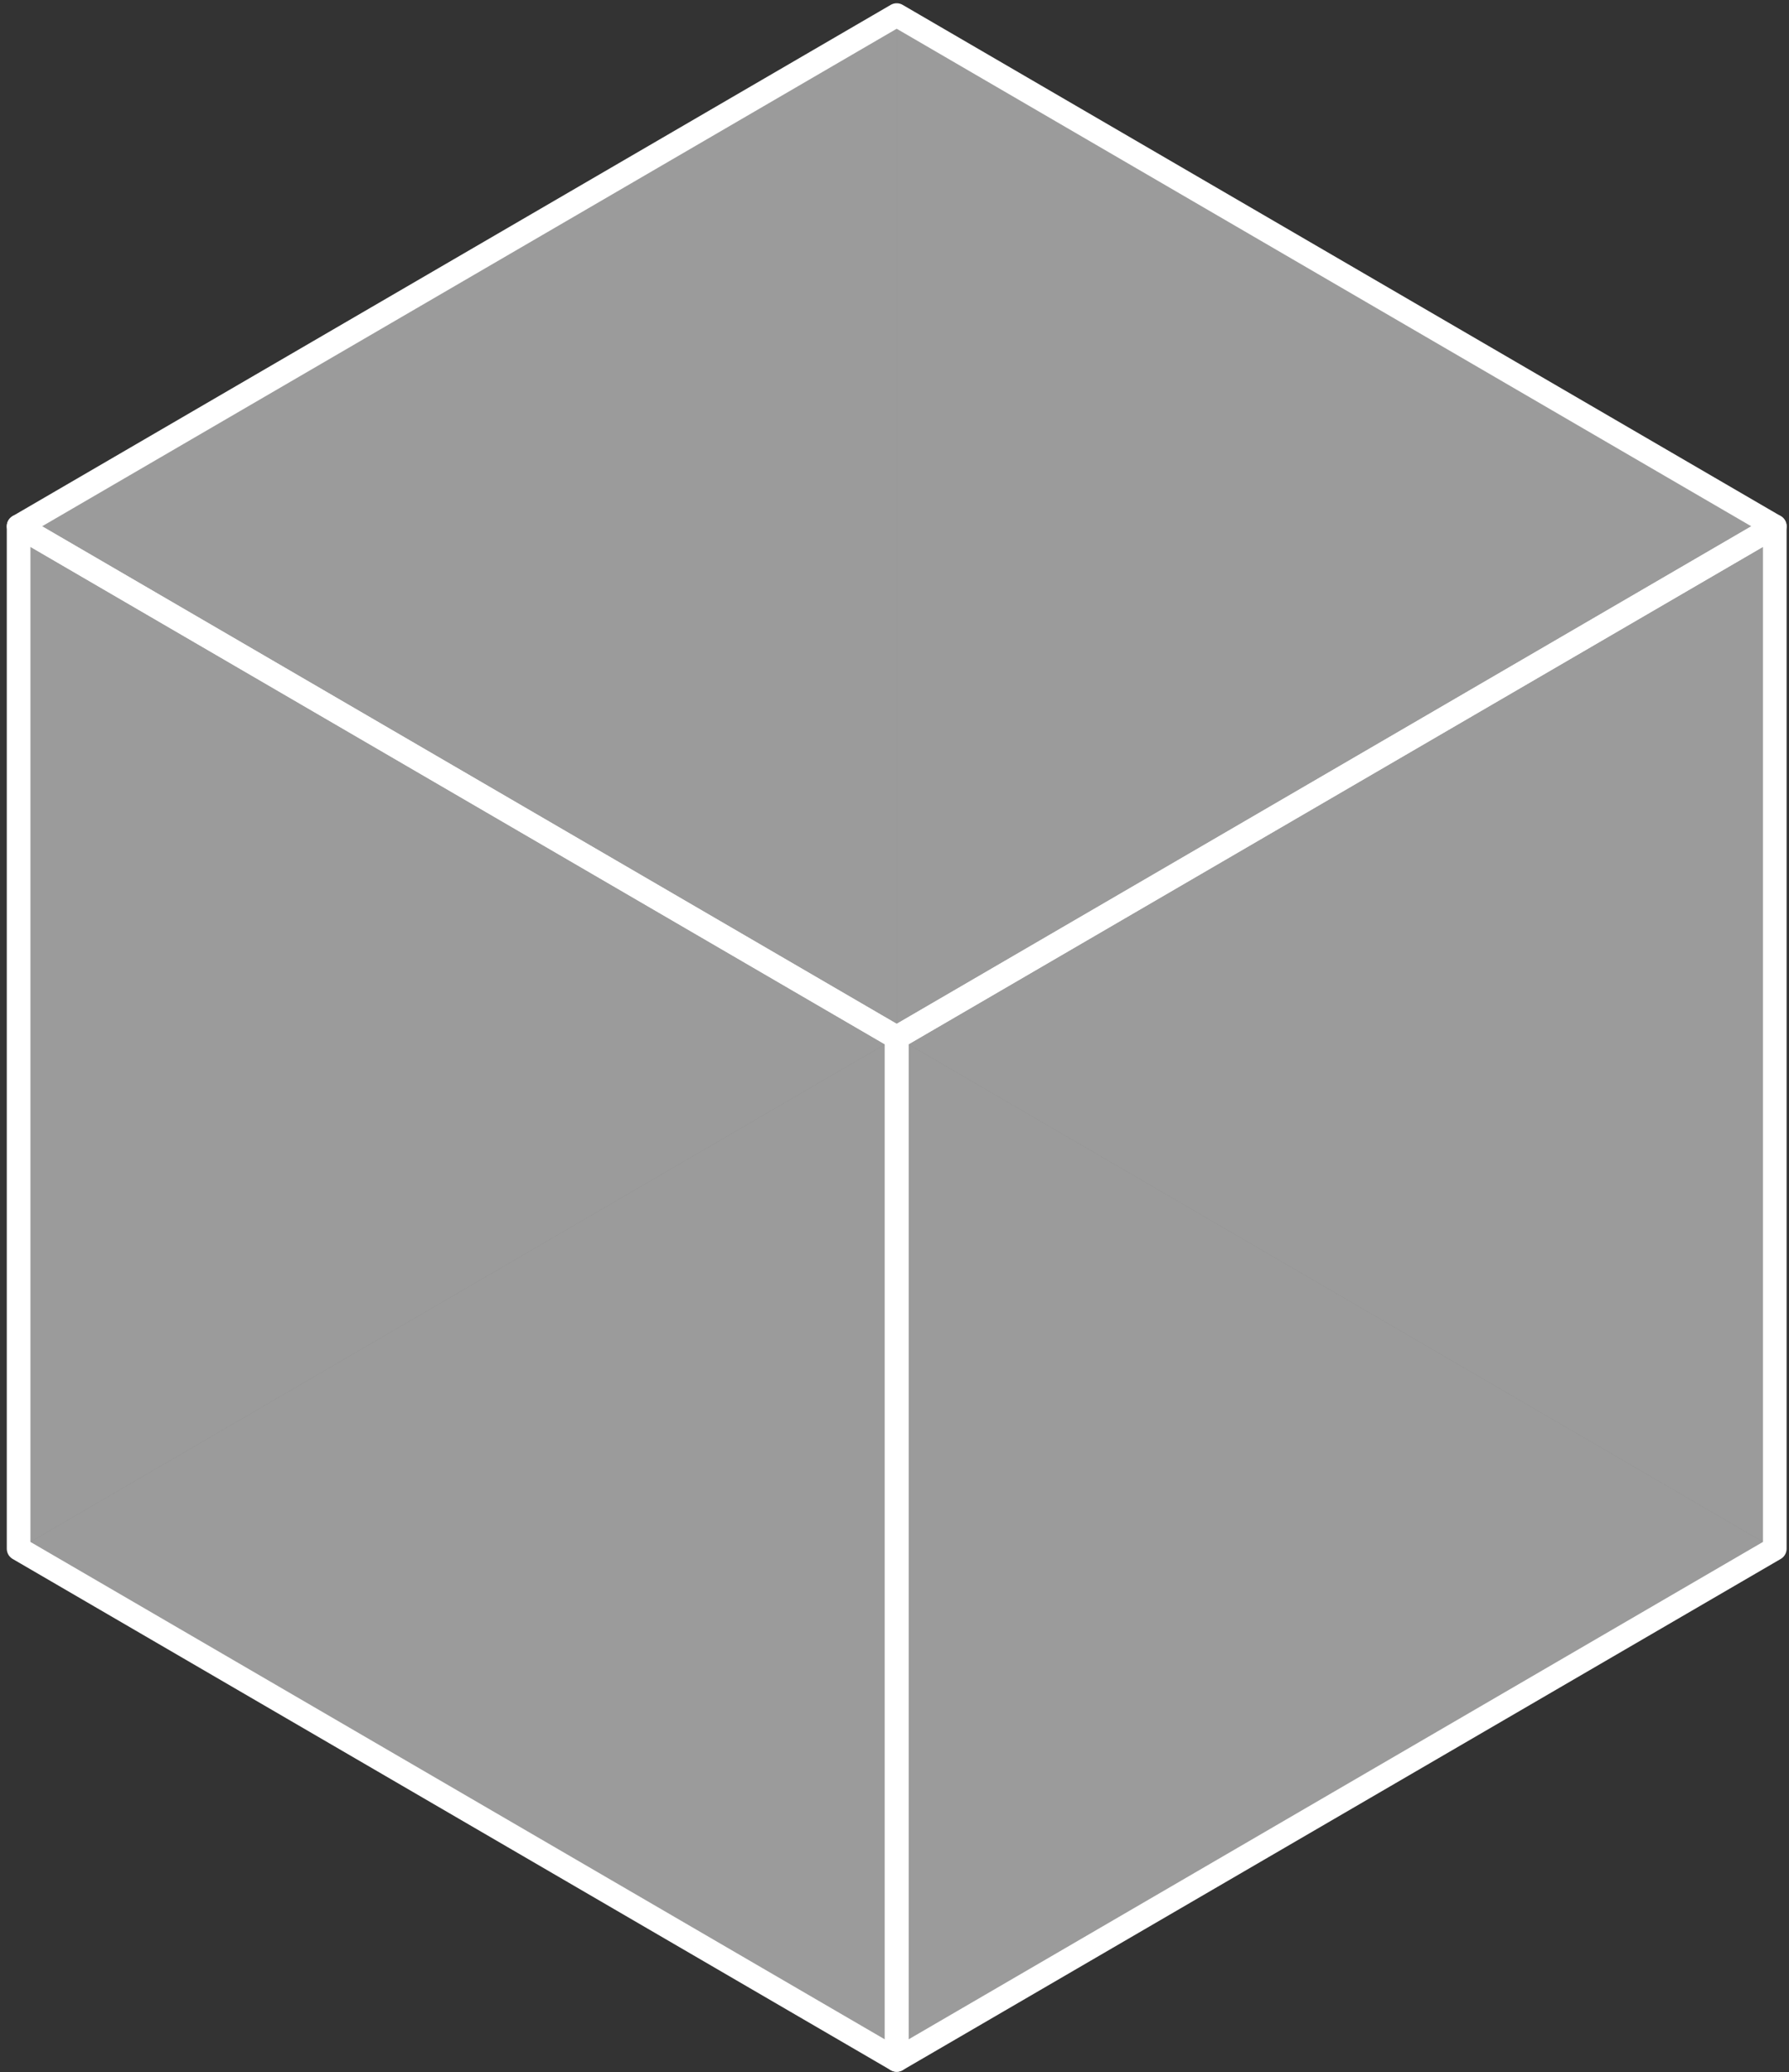 <svg width="227" height="263" viewBox="0 0 227 263" fill="none" xmlns="http://www.w3.org/2000/svg">
<rect x="0" y="0" width="227" height="263" fill="#333333" stroke="none"/>
<path d="M225.196 196.55L113.778 131.671L2.361 196.55L113.778 261.428L225.196 196.55Z" fill="white" fill-opacity="0.3"/>
<path d="M225.196 196.549L113.779 131.671L113.779 1.913L225.196 66.792L225.196 196.549Z" fill="white" fill-opacity="0.3"/>
<path d="M113.778 131.671L2.361 196.549L2.361 66.792L113.778 1.913L113.778 131.671Z" fill="white" fill-opacity="0.3"/>
<path d="M113.778 261.428L2.361 196.549L2.361 66.792L113.778 131.671V261.428Z" fill="white" fill-opacity="0.3" stroke="white" stroke-width="3" stroke-miterlimit="1" stroke-linejoin="round"/>
<path d="M113.779 261.428L225.196 196.549L225.196 66.792L113.779 131.671L113.779 261.428Z" fill="white" fill-opacity="0.3" style="mix-blend-mode:soft-light"/>
<path d="M113.779 261.428L225.196 196.549L225.196 66.792L113.779 131.671L113.779 261.428Z" stroke="white" stroke-width="3" stroke-miterlimit="1" stroke-linejoin="round"/>
<path d="M225.196 66.792L113.778 1.913L2.361 66.792L113.778 131.671L225.196 66.792Z" fill="white" fill-opacity="0.3" stroke="white" stroke-width="3" stroke-miterlimit="1" stroke-linejoin="round"/>
</svg>

